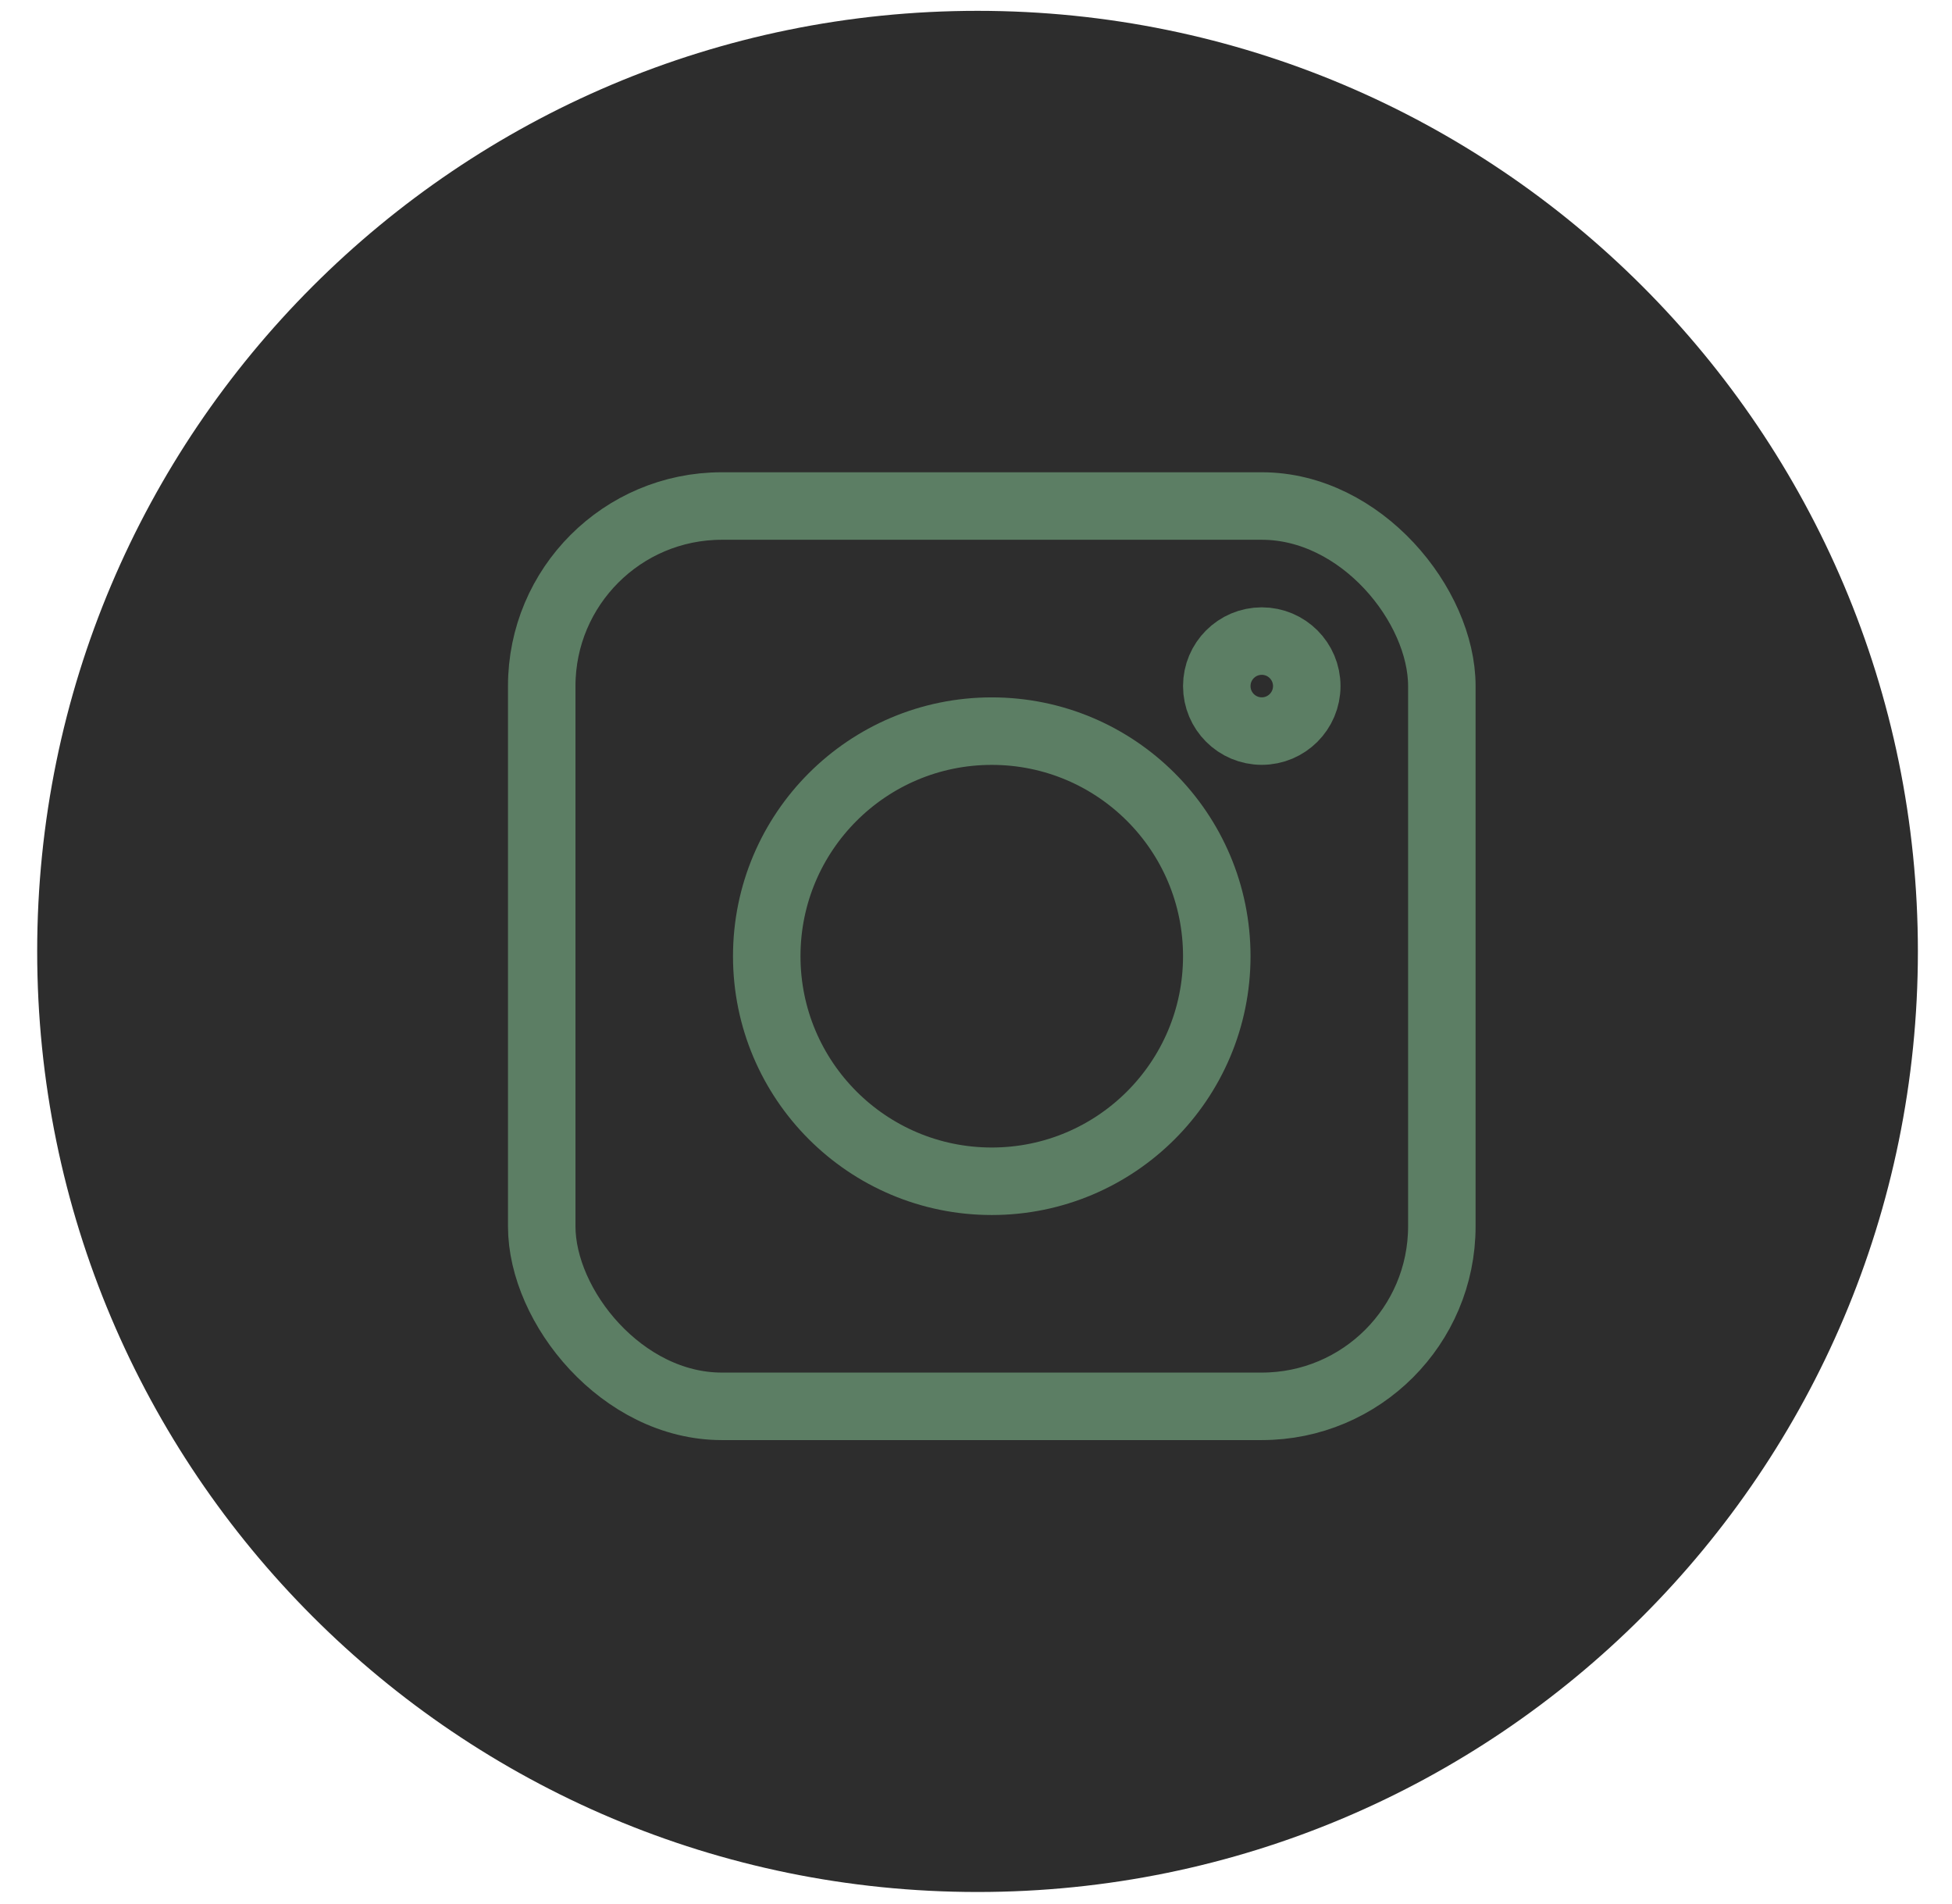 <svg width="40" height="39" viewBox="0 0 40 39" fill="none" xmlns="http://www.w3.org/2000/svg">
<path fill-rule="evenodd" clip-rule="evenodd" d="M39.301 19.492C39.301 30.134 30.674 38.762 20.032 38.762C9.389 38.762 0.762 30.134 0.762 19.492C0.762 8.85 9.389 0.222 20.032 0.222C30.674 0.222 39.301 8.85 39.301 19.492Z" fill="#2D2D2D"/>
<rect width="22.134" height="22.134" transform="translate(9.256 8.523)" fill="#2D2D2D"/>
<rect x="11.101" y="10.367" width="18.445" height="18.445" rx="3.689" stroke="#5C7E64" stroke-width="1.383"/>
<circle cx="25.856" cy="14.056" r="0.922" stroke="#5C7E64" stroke-width="1.383"/>
<circle cx="20.323" cy="19.59" r="4.611" stroke="#5C7E64" stroke-width="1.383"/>
</svg>
